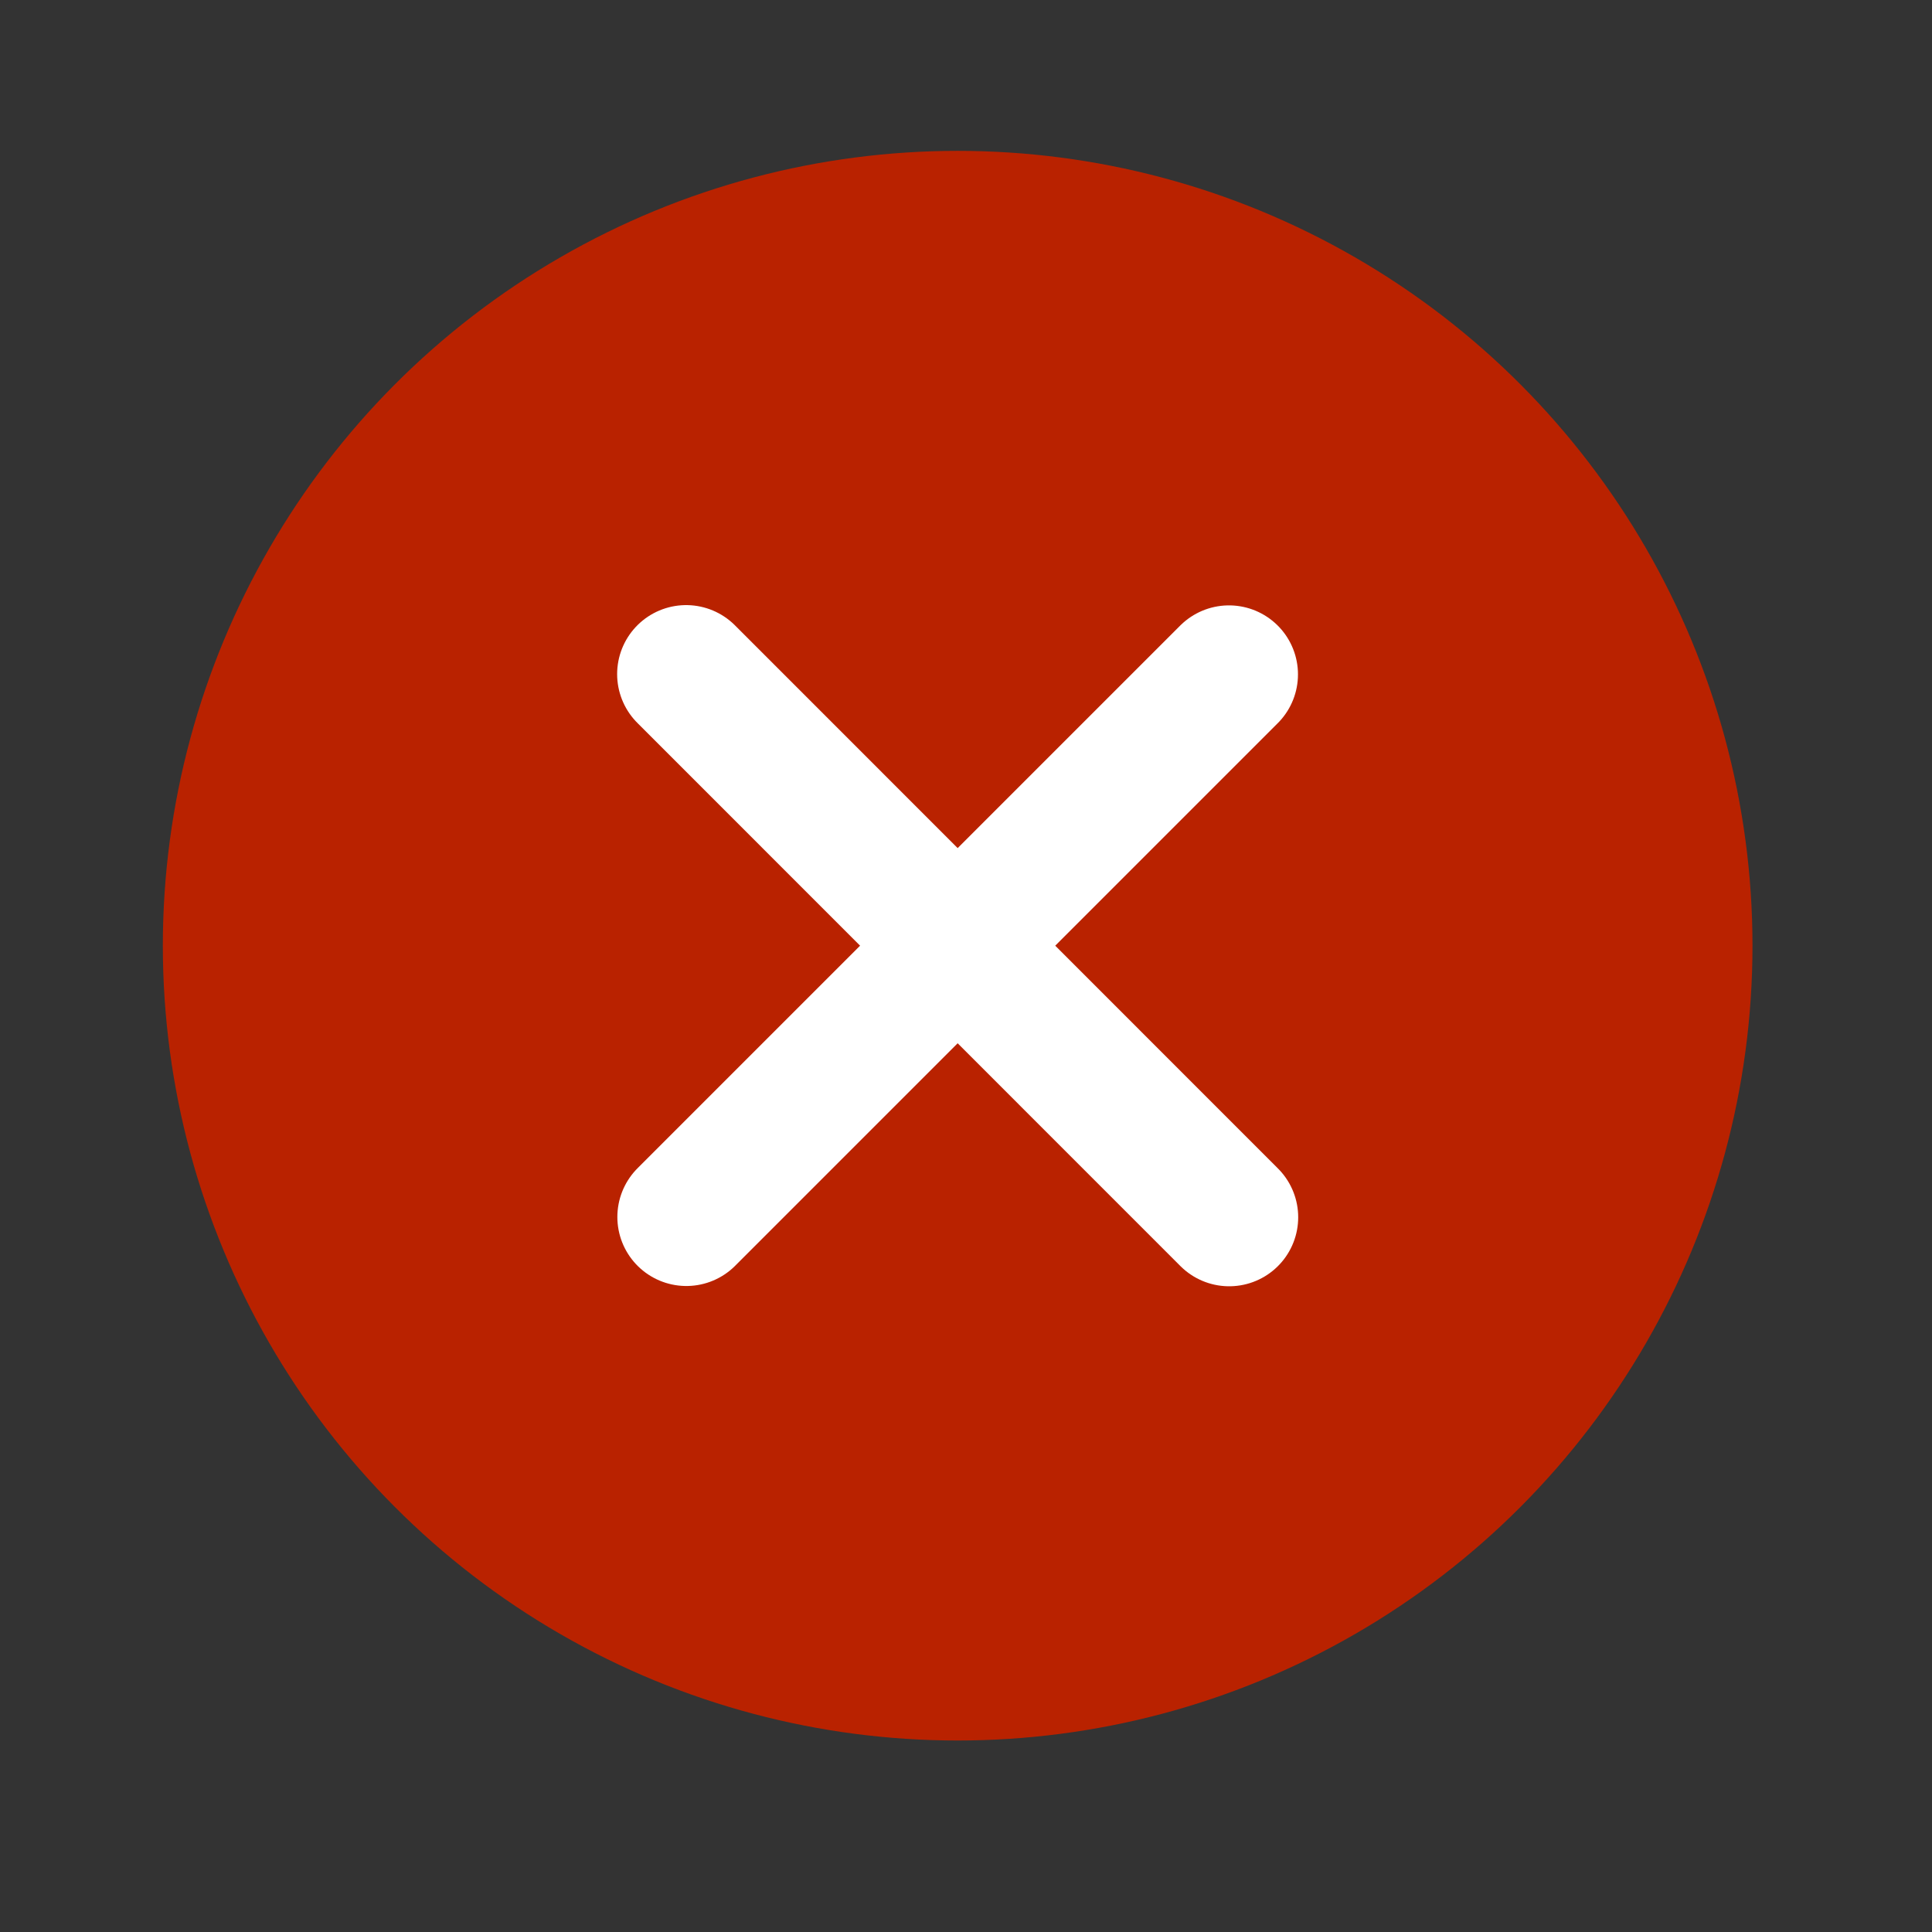 <svg width="35" height="35" fill="none" xmlns="http://www.w3.org/2000/svg"><rect width="100%" height="100%" fill="#333333" stroke="none"/><circle cx="17.349" cy="17.132" r="14.399" fill="#B92200"/><path d="m22.264 12.217-9.83 9.83M22.268 22.052l-9.838-9.84" stroke="#fff" stroke-width="2.5" stroke-linecap="round" stroke-linejoin="round"/></svg>